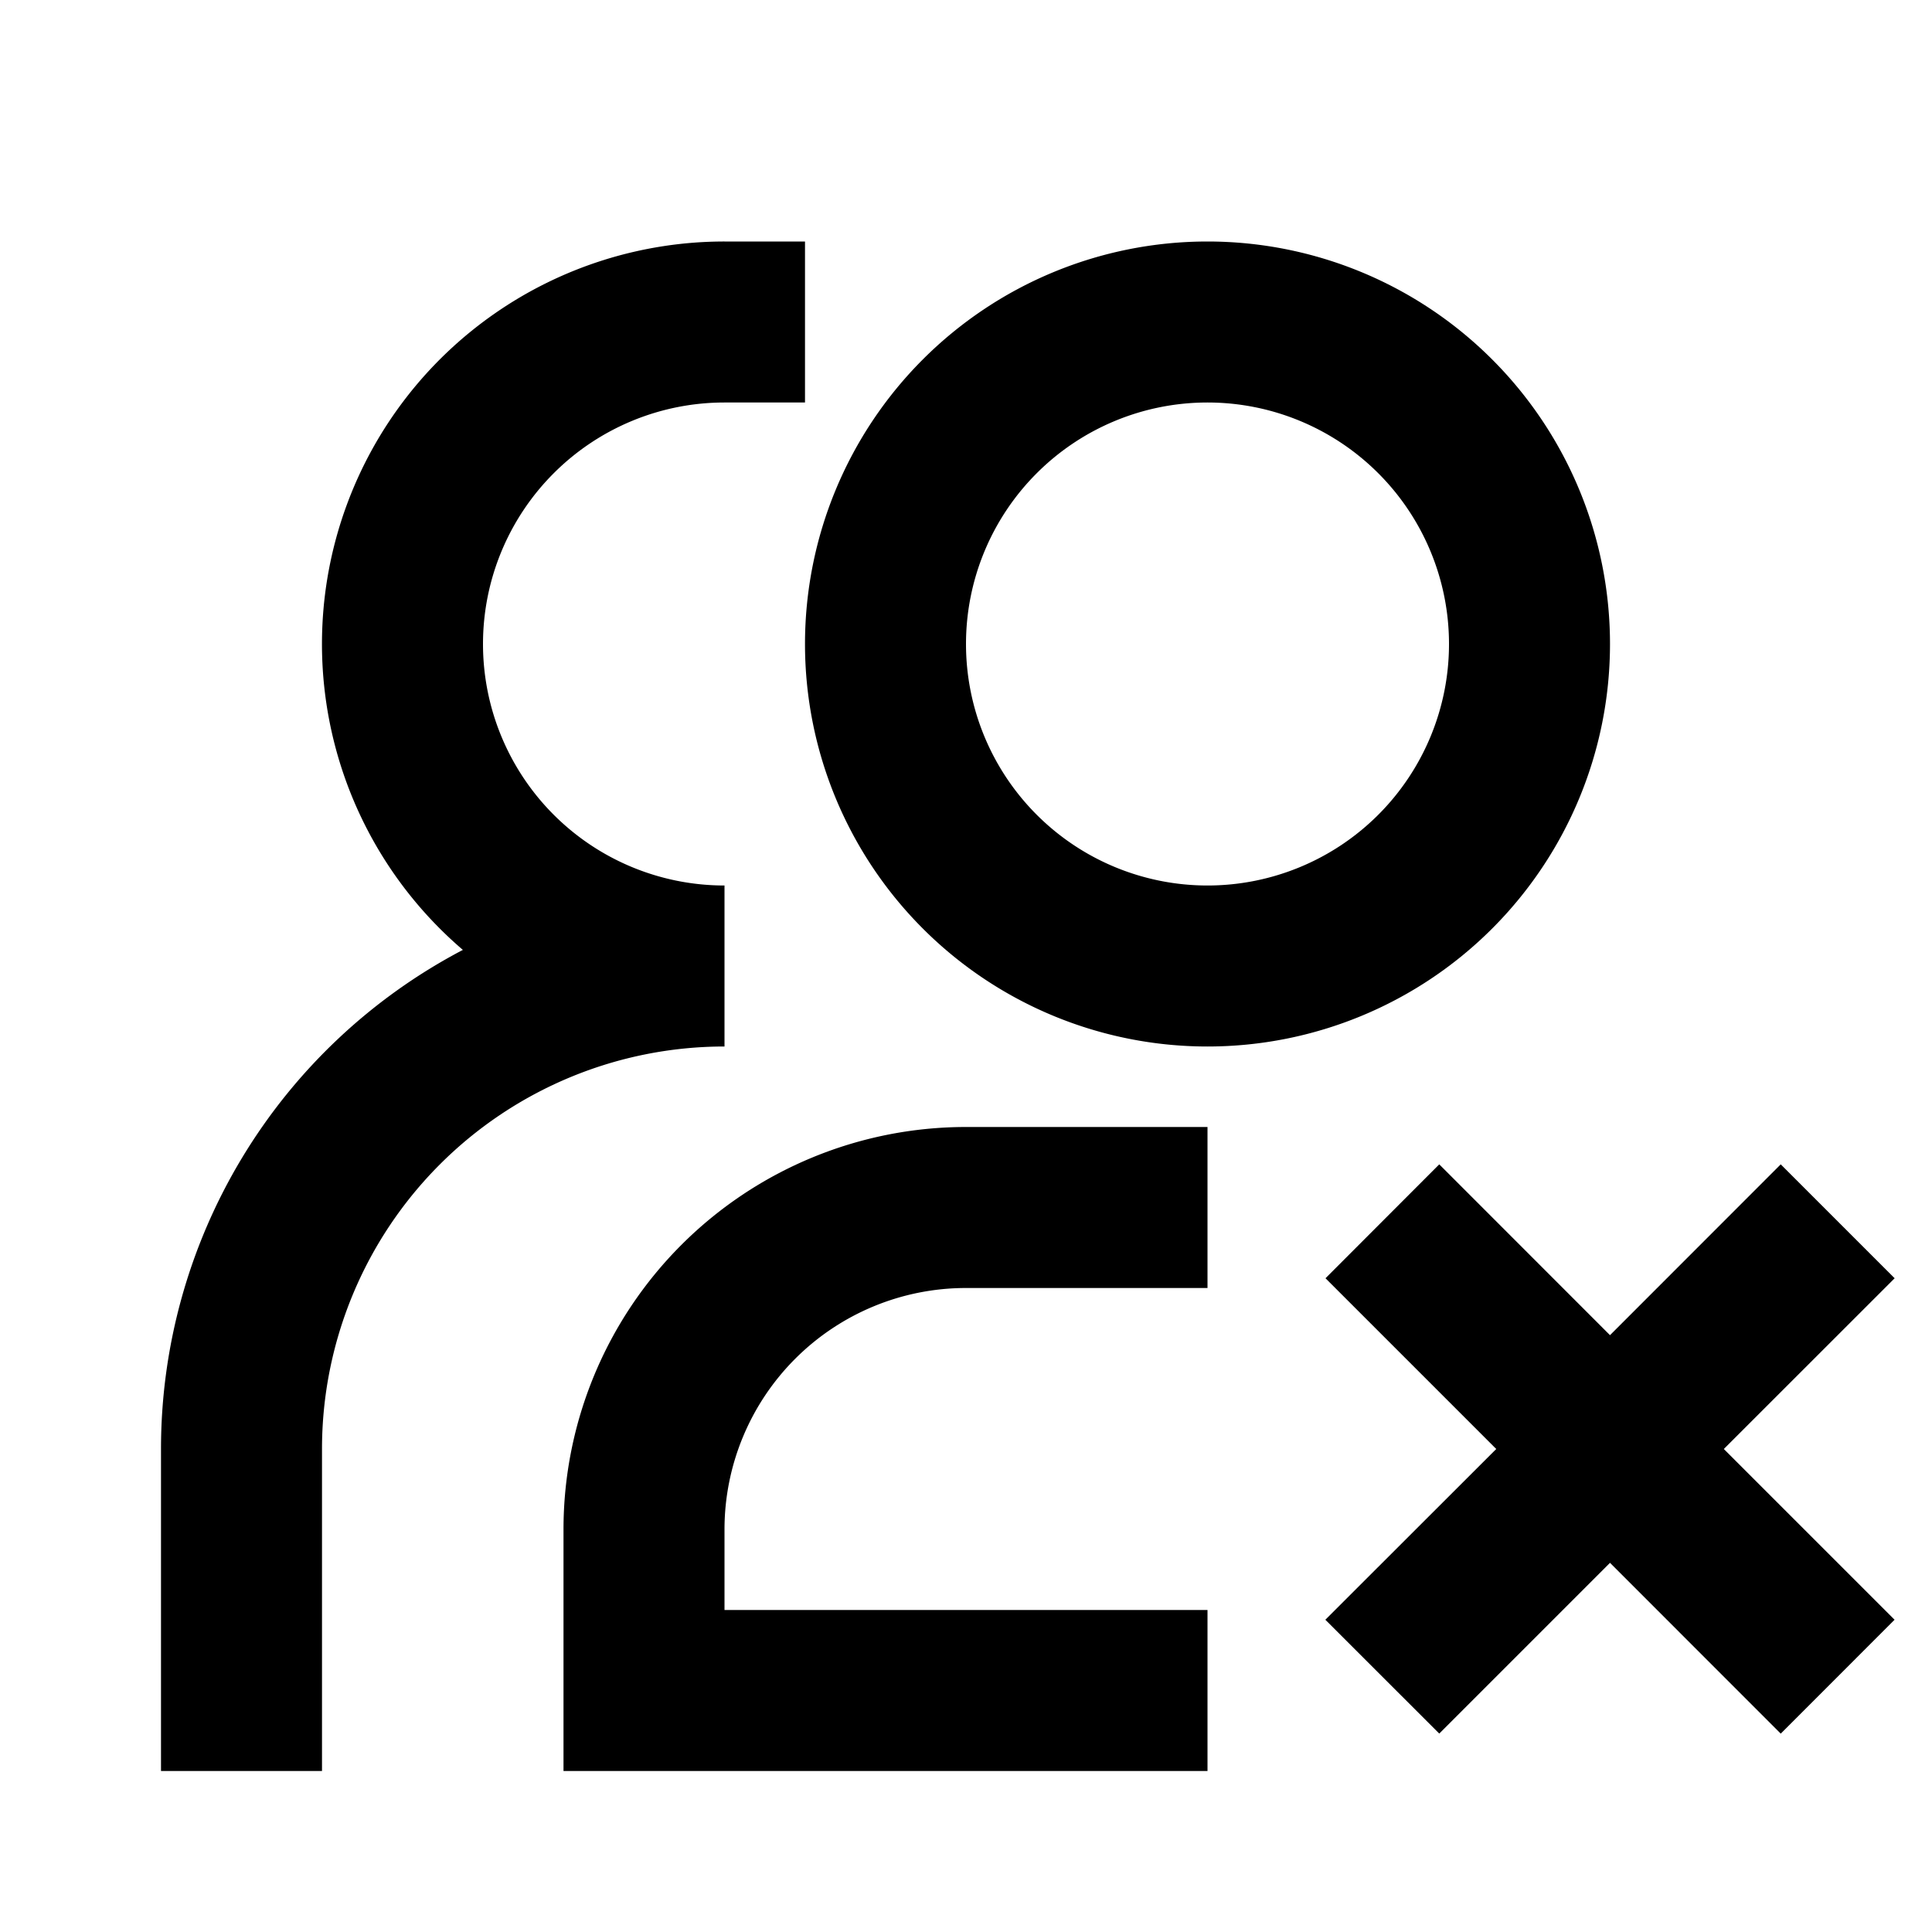 <svg xmlns="http://www.w3.org/2000/svg" xmlns:xlink="http://www.w3.org/1999/xlink" width="24" height="24" viewBox="0 0 24 24"><path fill="currentColor" d="M9 5a3 3 0 0 0 0 6v2a5 5 0 0 0-5 5v4H2v-4a7 7 0 0 1 3.75-6.2A5 5 0 0 1 9 3h1v2zm6 0a3 3 0 1 0 0 6a3 3 0 0 0 0-6m-5 3a5 5 0 1 1 10 0a5 5 0 0 1-10 0M7 19a5 5 0 0 1 5-5h3v2h-3a3 3 0 0 0-3 3v1h6v2H7zm10.879-4.536L20 16.586l2.121-2.122l1.415 1.415L21.414 18l2.121 2.121l-1.414 1.415L20 19.414l-2.121 2.121l-1.415-1.414L18.587 18l-2.121-2.121z"/></svg>